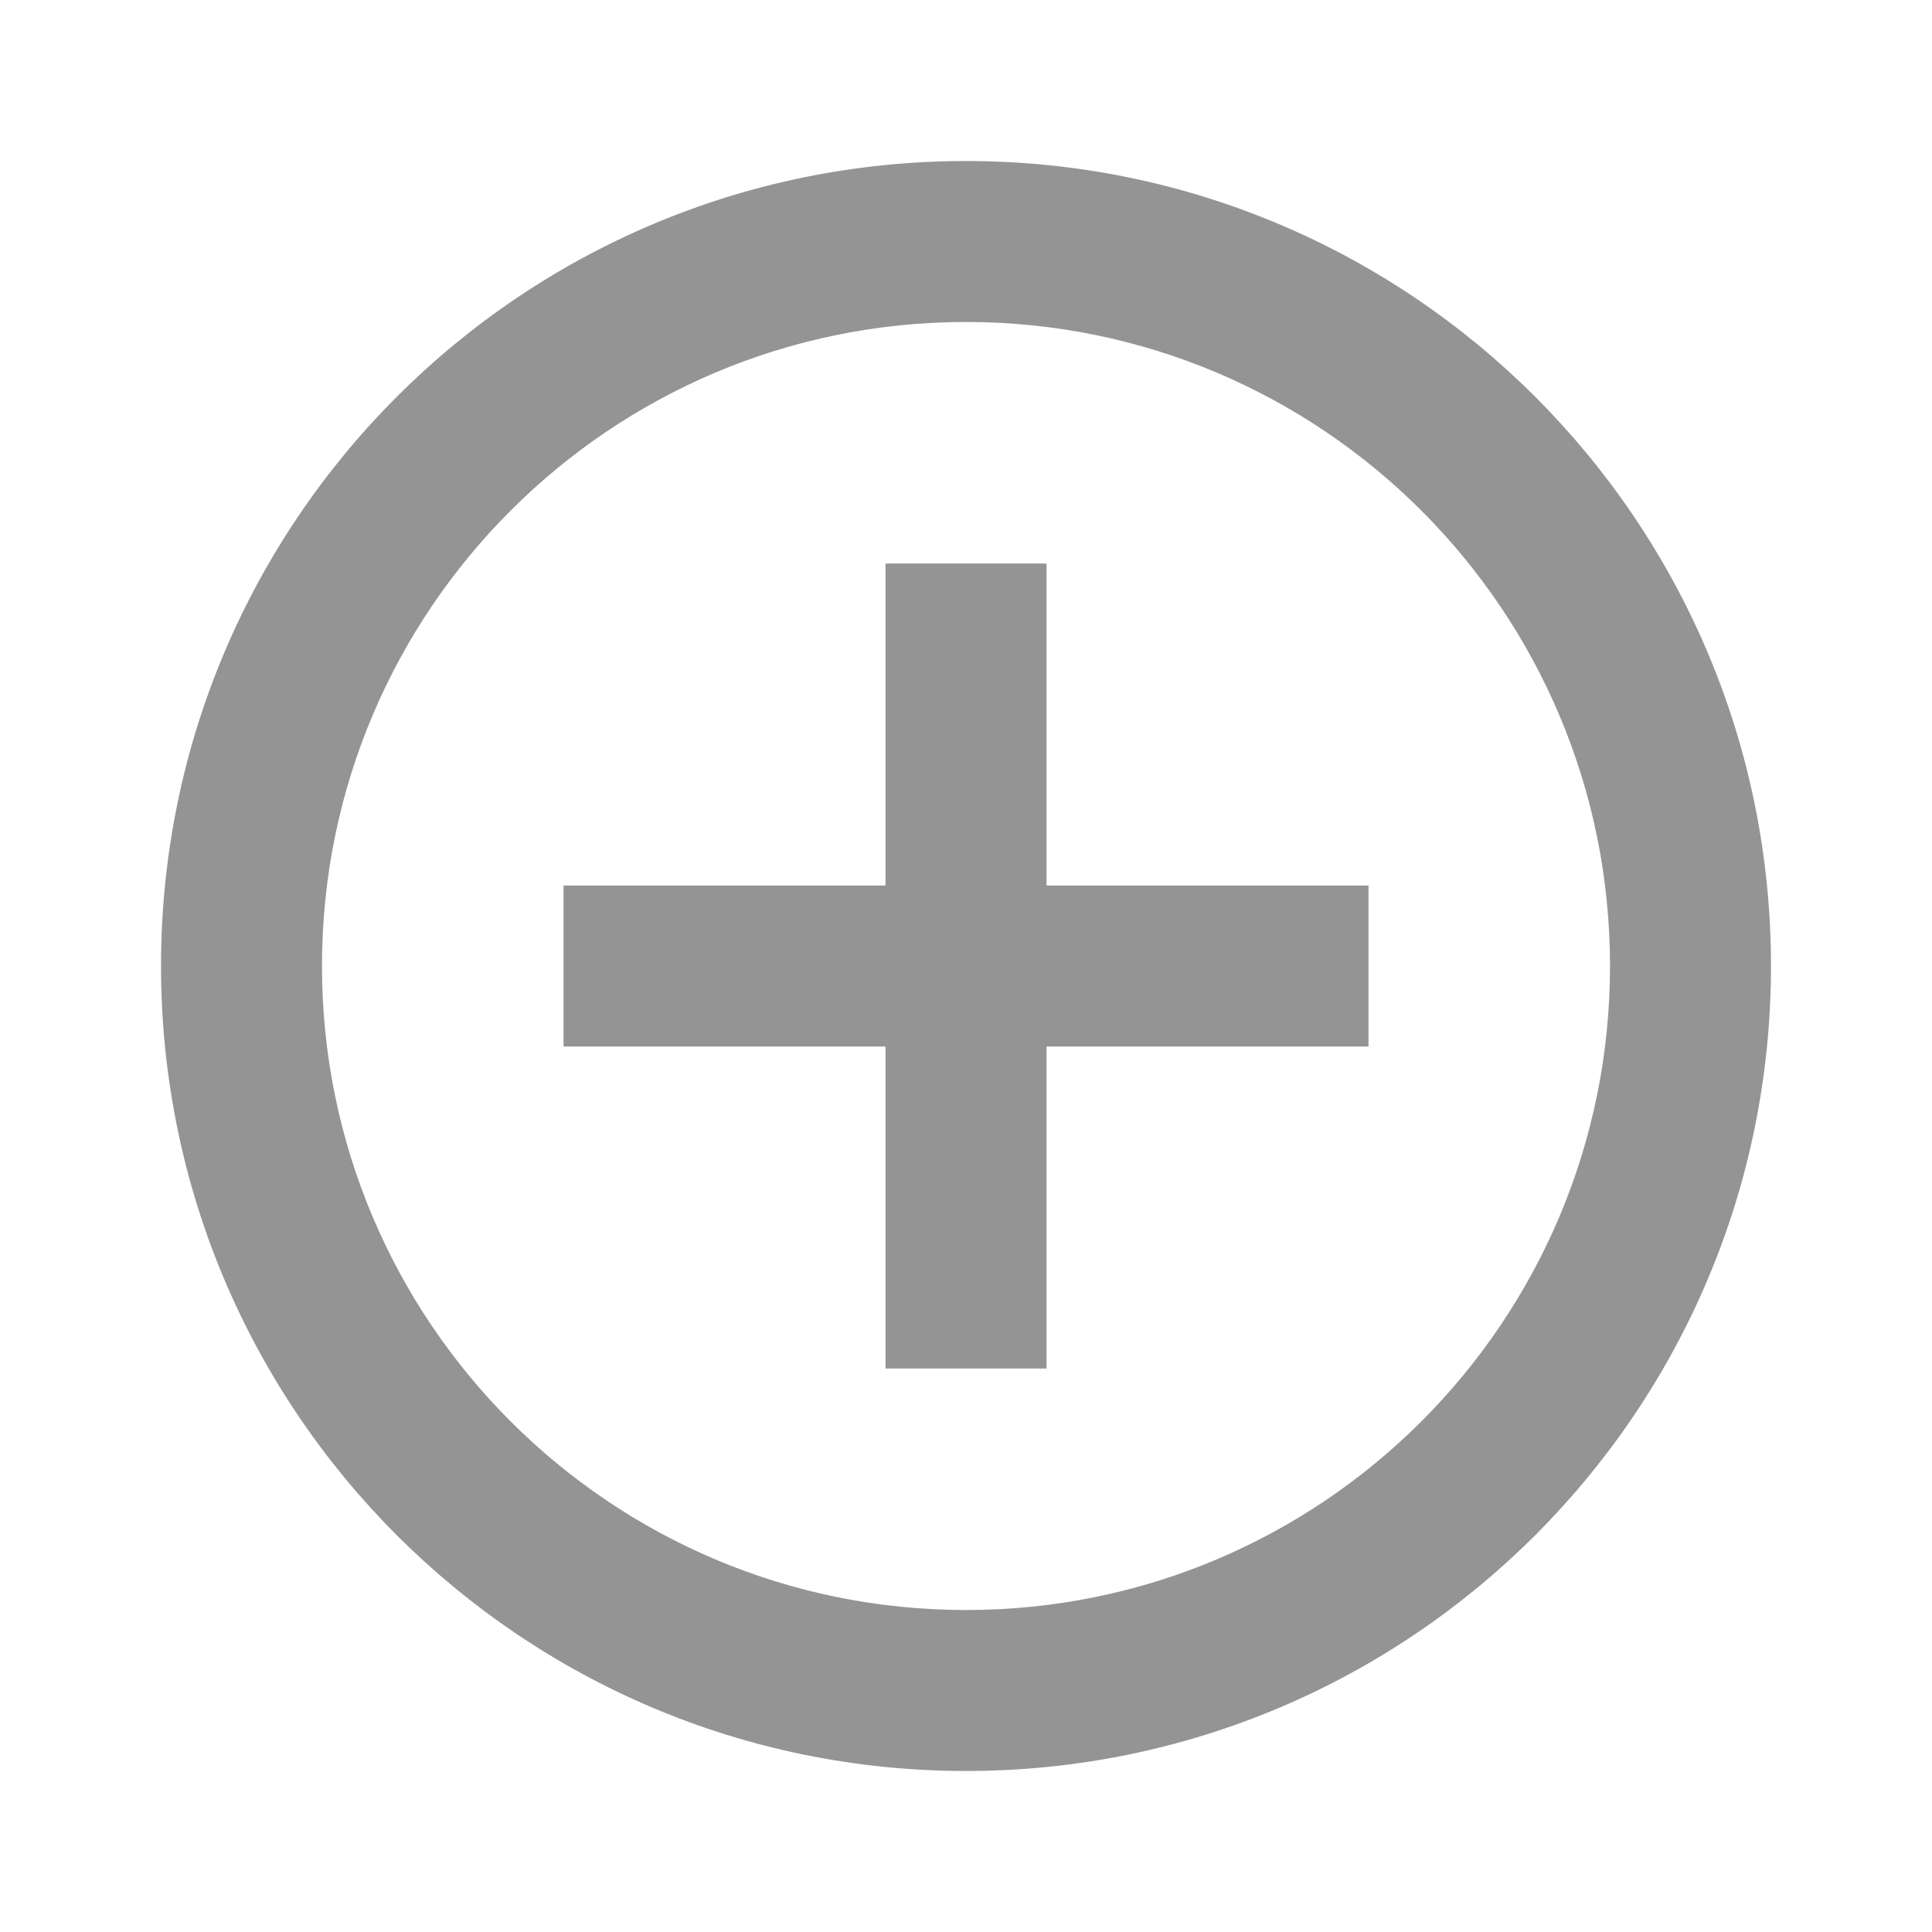 <svg xmlns="http://www.w3.org/2000/svg" viewBox="0 0 32 32" width="26" height="26" style="border-color: rgba(0,0,0,0);border-width: bpx;border-style: undefined" filter="none">
    
    <g>
    <path d="M14.667 14.667v-5.333h2.667v5.333h5.333v2.667h-5.333v5.333h-2.667v-5.333h-5.333v-2.667h5.333zM16 29.333c-7.364 0-13.333-5.969-13.333-13.333s5.969-13.333 13.333-13.333 13.333 5.969 13.333 13.333-5.969 13.333-13.333 13.333zM16 26.667c5.891 0 10.667-4.776 10.667-10.667s-4.776-10.667-10.667-10.667v0c-5.891 0-10.667 4.776-10.667 10.667s4.776 10.667 10.667 10.667v0z" fill="rgba(0,0,0,0.42)"></path>
    </g>
  </svg>